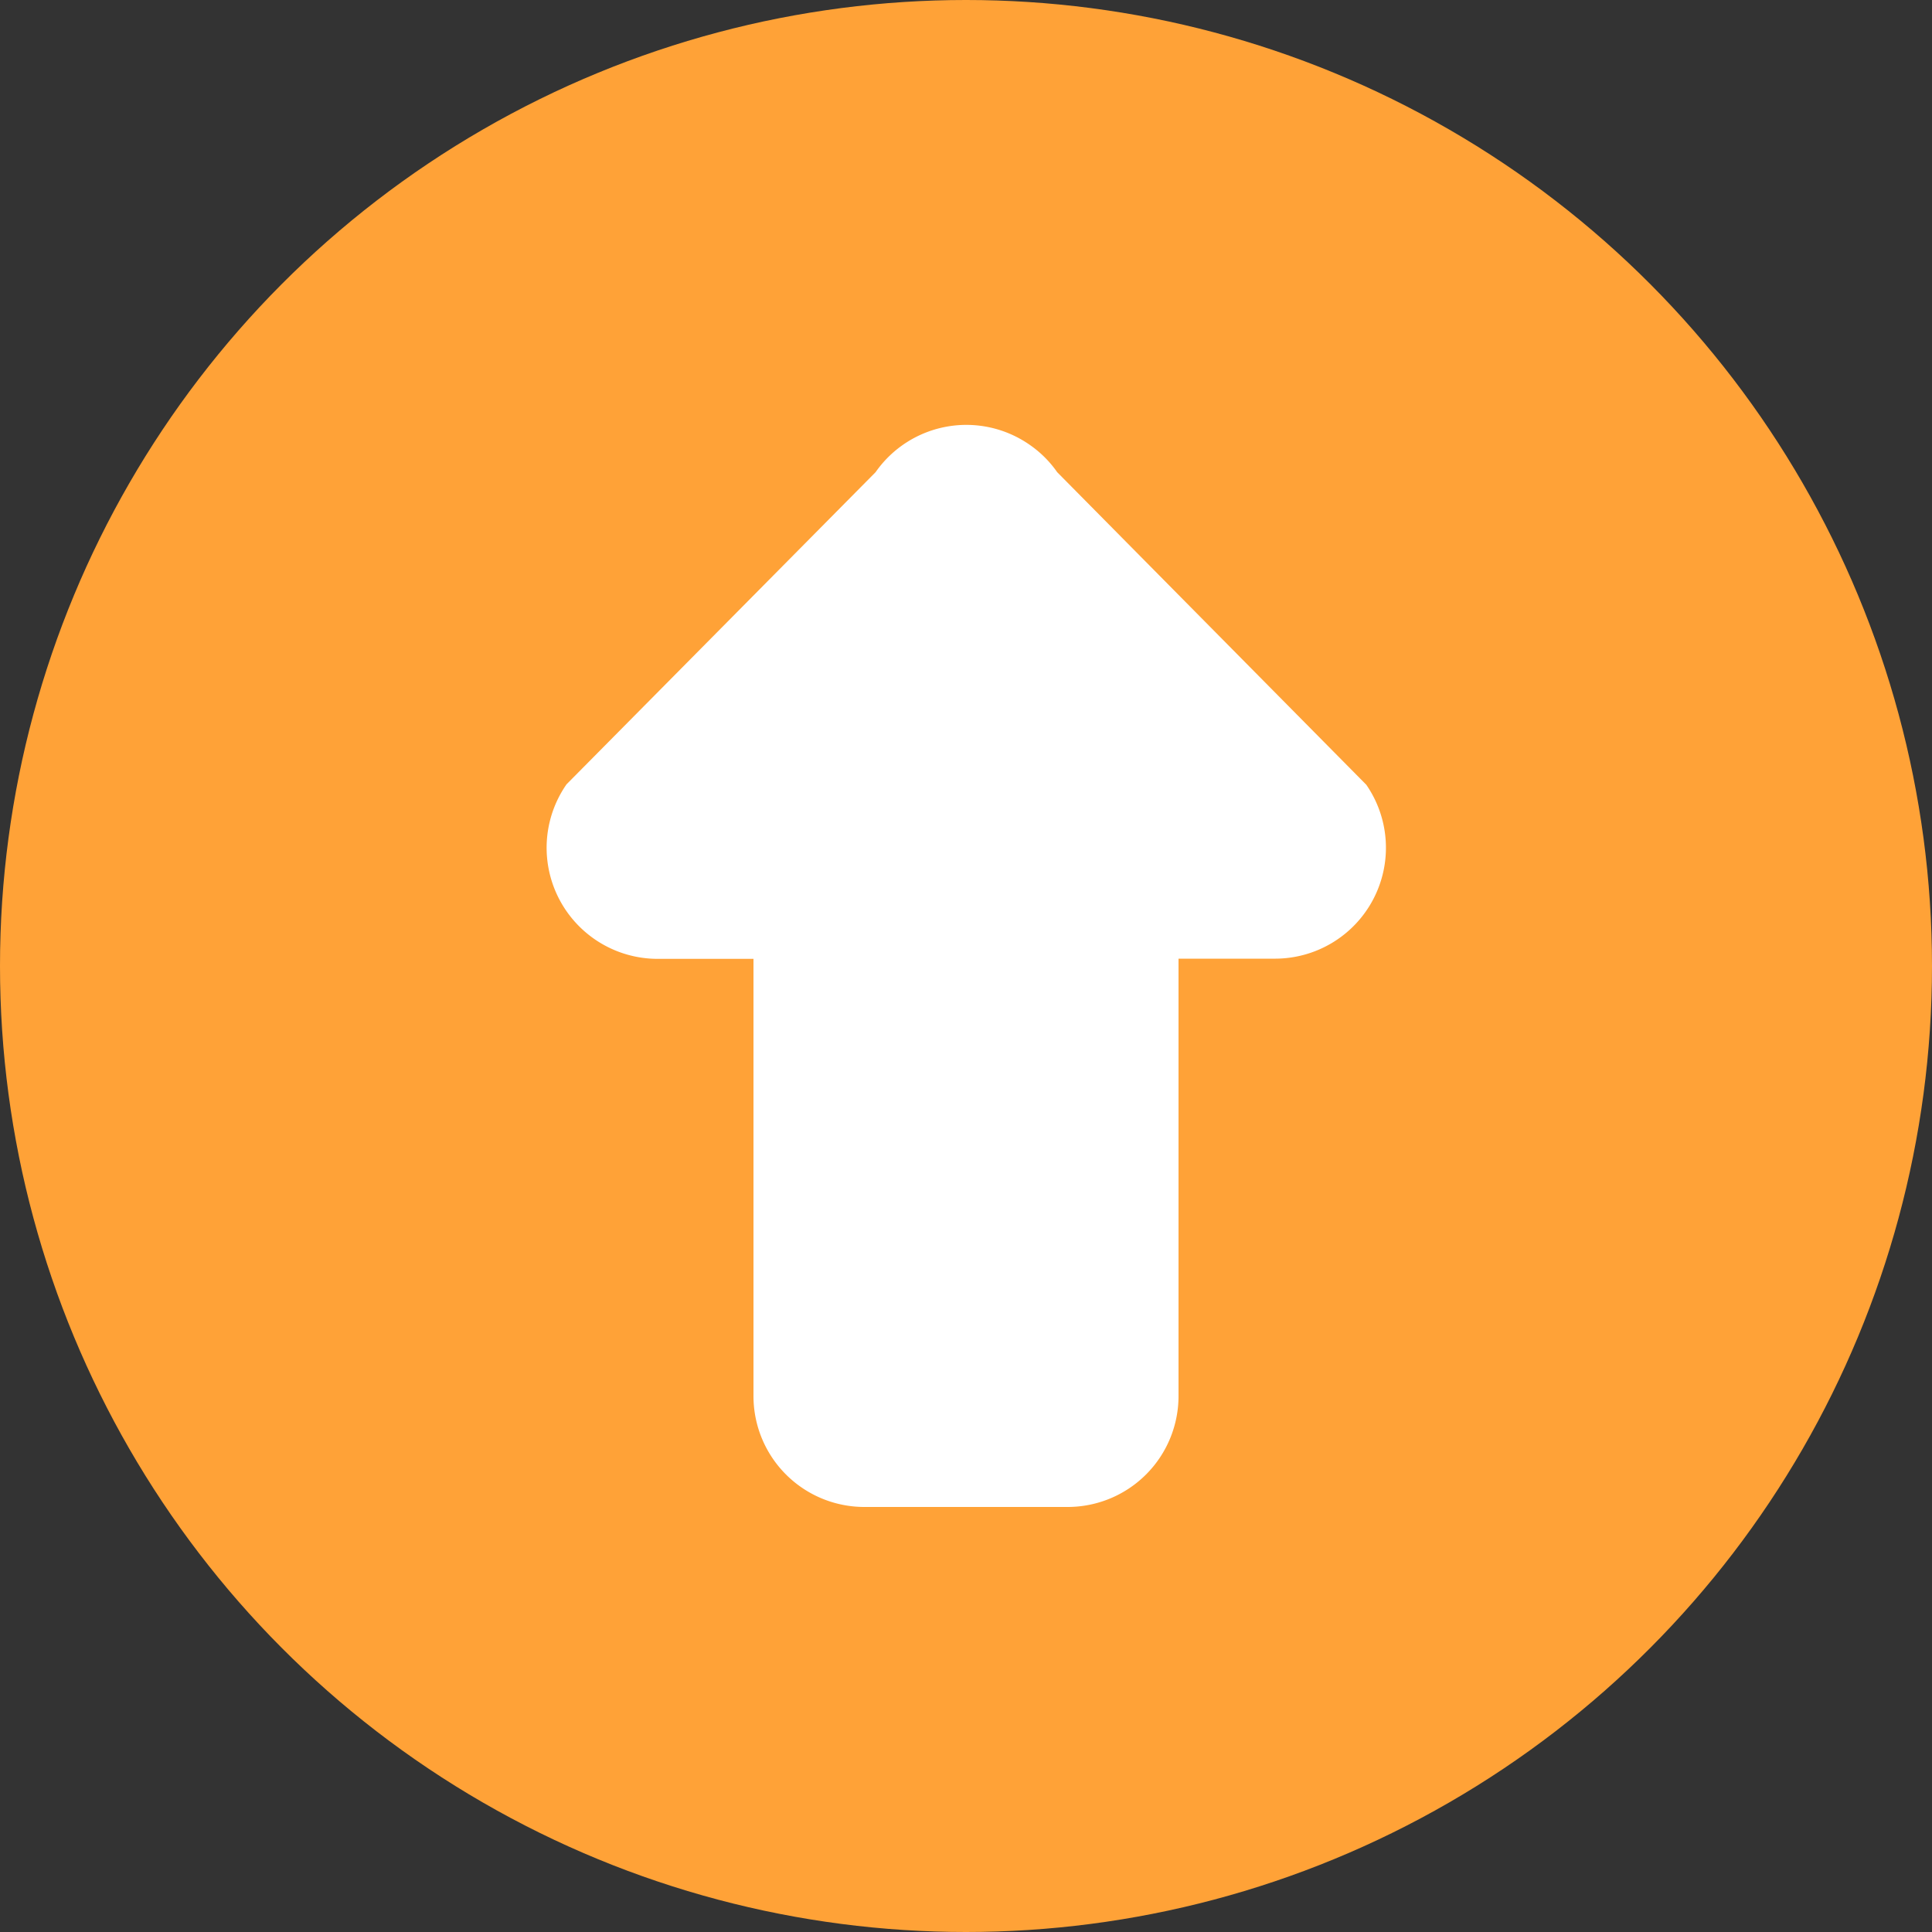 <svg data-name="图层 1" xmlns="http://www.w3.org/2000/svg" viewBox="0 0 100 100"><rect x="0" y="0" width="100" height="100" fill="#333333" stroke="none"/><circle data-name="椭圆 1014 拷贝 2" cx="50" cy="50" r="50" style="fill:#ffa237"/><path d="m29.32 40.6 16-16.16a5.73 5.73 0 0 1 8-1.4 5.64 5.64 0 0 1 1.4 1.4l16 16.18a5.74 5.74 0 0 1-4.69 9H61v22.64A5.74 5.74 0 0 1 55.26 78H44.74A5.74 5.74 0 0 1 39 72.26V49.63h-5a5.75 5.75 0 0 1-4.7-9Z" style="fill:#fff"/></svg>